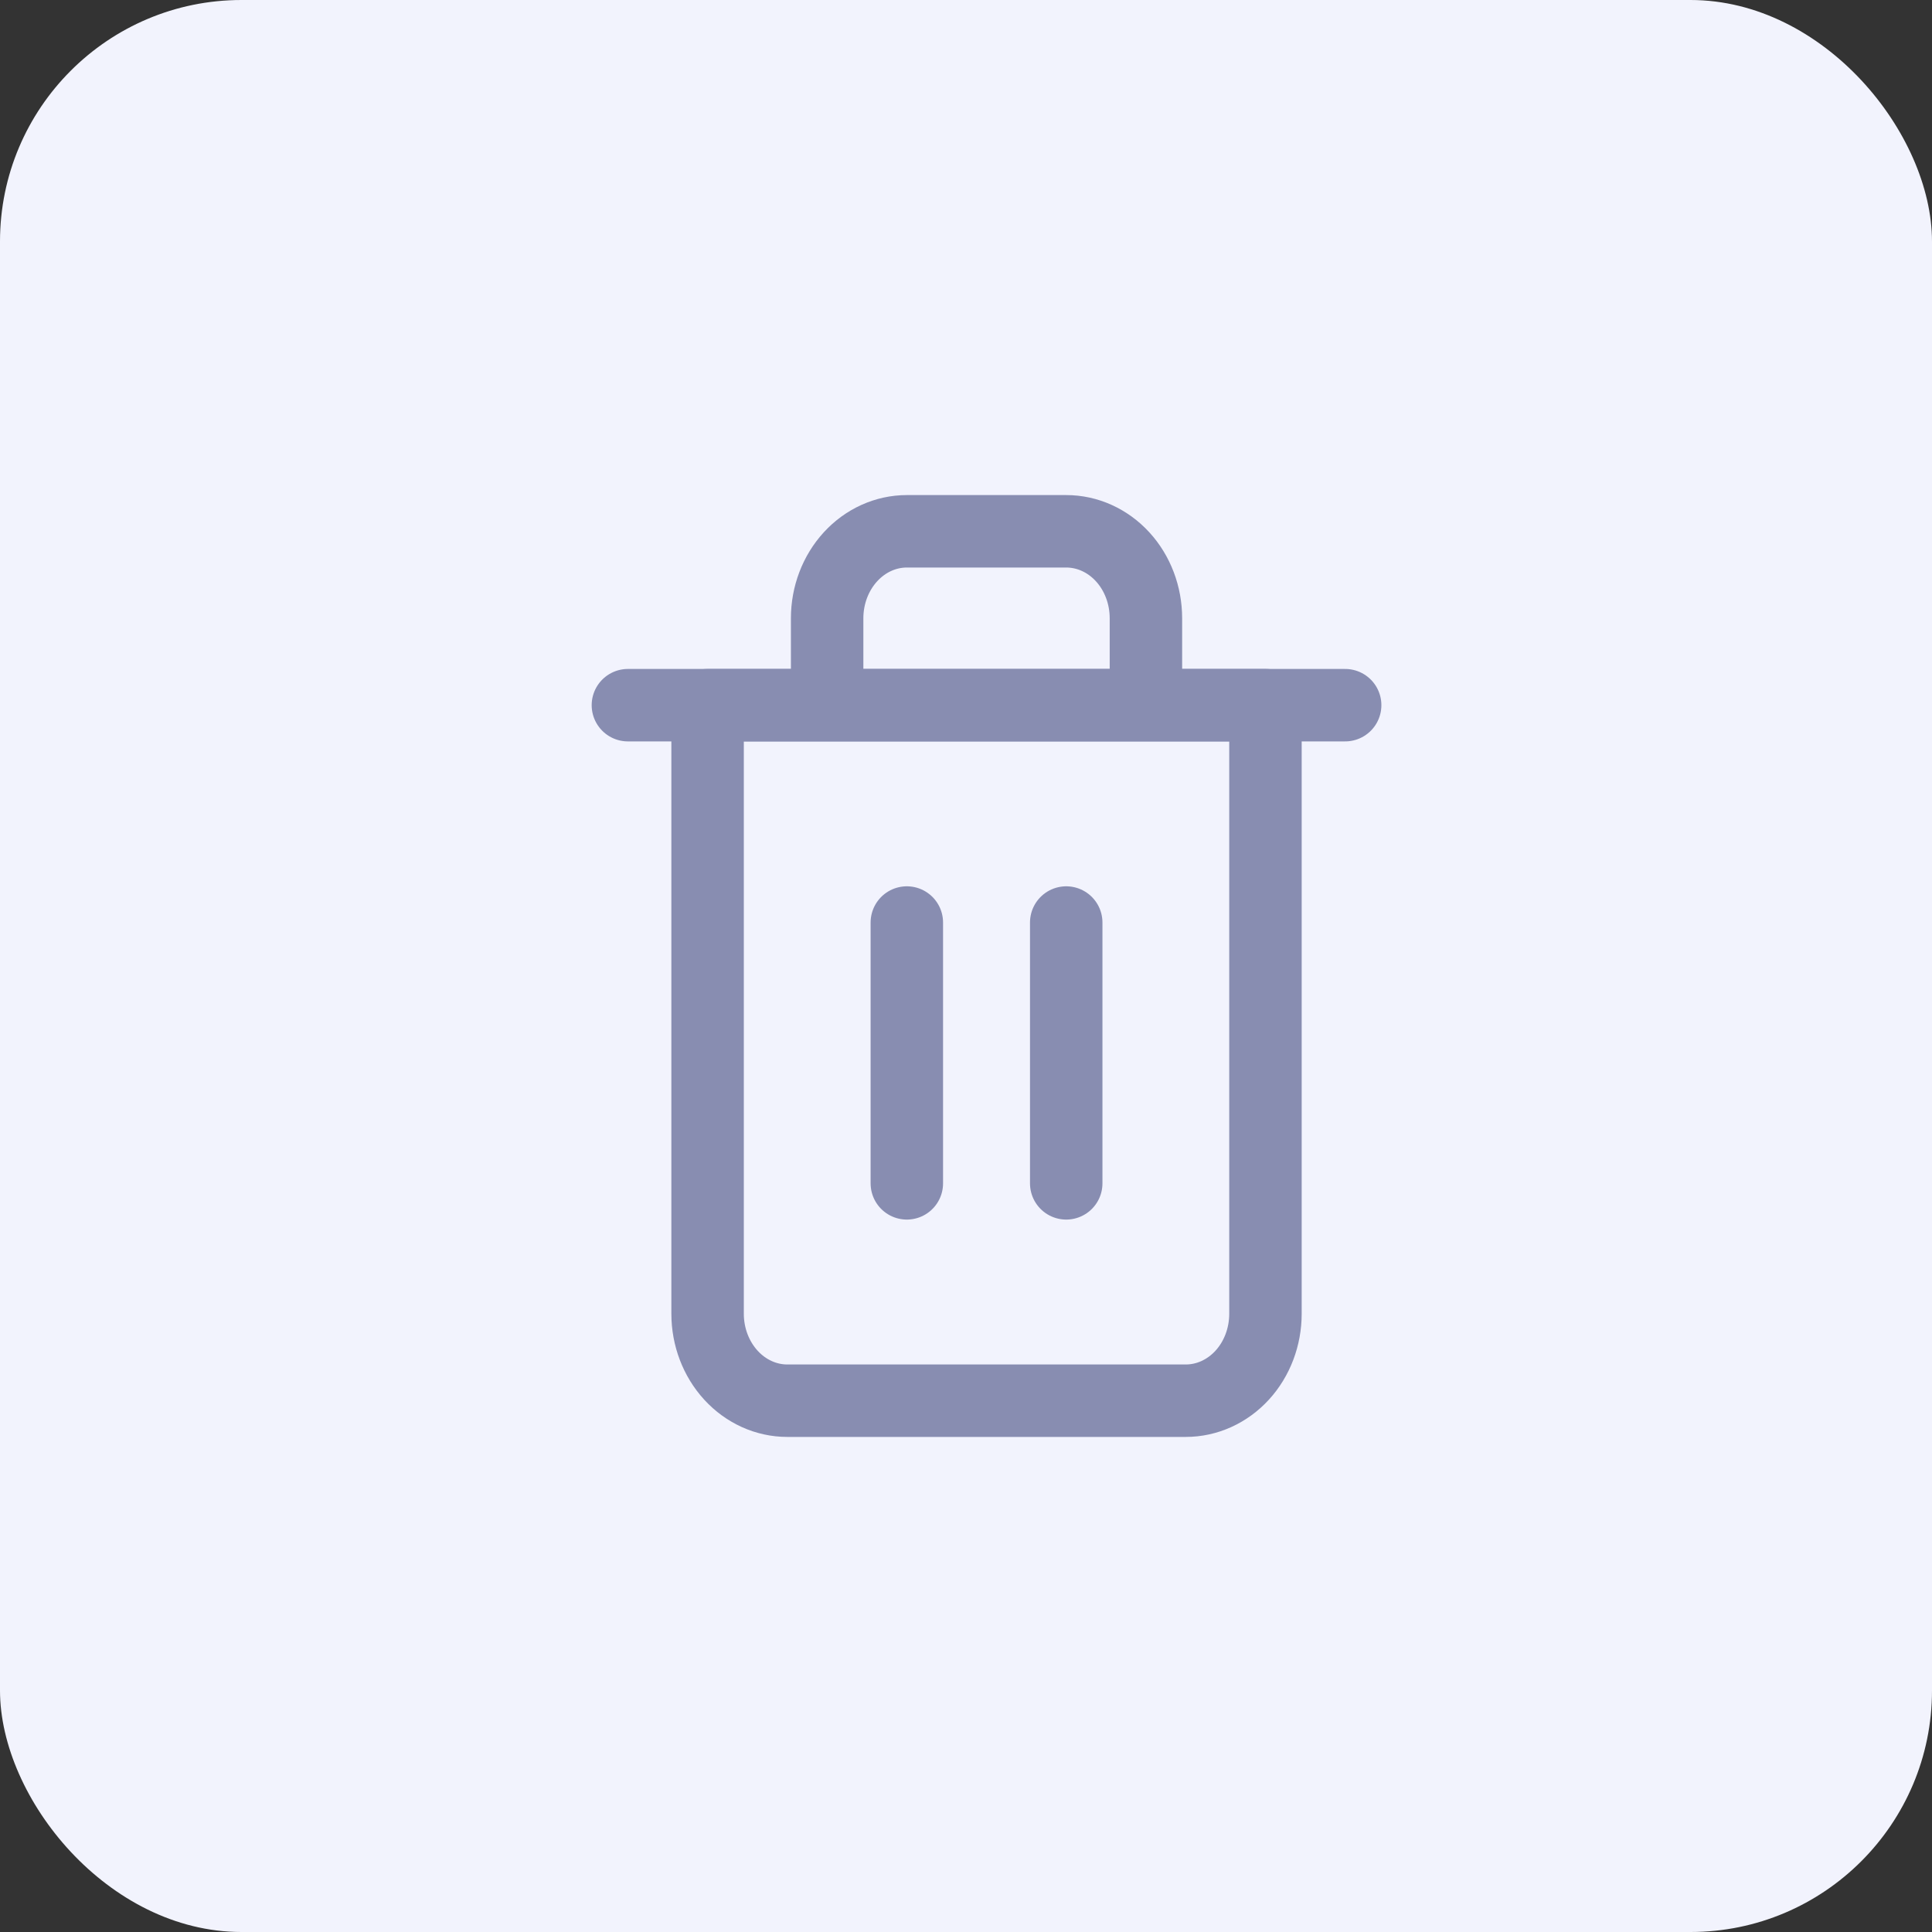 <svg width="40" height="40" viewBox="0 0 40 40" fill="none" xmlns="http://www.w3.org/2000/svg">
<rect x="0" y="0" width="40" height="40" fill="#333333" stroke="none"/>
<rect width="40" height="40" rx="5" fill="#F2F3FD"/>
<path d="M13 14.6H14.65H27.85" stroke="#888DB1" stroke-width="1.5" stroke-linecap="round" stroke-linejoin="round"/>
<path d="M17.125 14.6V12.8C17.125 12.323 17.299 11.865 17.609 11.527C17.918 11.19 18.338 11 18.775 11H22.075C22.513 11 22.933 11.19 23.242 11.527C23.552 11.865 23.725 12.323 23.725 12.8V14.6M26.2 14.6V27.2C26.2 27.677 26.027 28.135 25.717 28.473C25.408 28.81 24.988 29 24.55 29H16.3C15.863 29 15.443 28.81 15.134 28.473C14.824 28.135 14.65 27.677 14.65 27.2V14.6H26.2Z" stroke="#888DB1" stroke-width="1.5" stroke-linecap="round" stroke-linejoin="round"/>
<path d="M18.775 19.1V24.5" stroke="#888DB1" stroke-width="1.5" stroke-linecap="round" stroke-linejoin="round"/>
<path d="M22.075 19.1V24.5" stroke="#888DB1" stroke-width="1.5" stroke-linecap="round" stroke-linejoin="round"/>
</svg>
